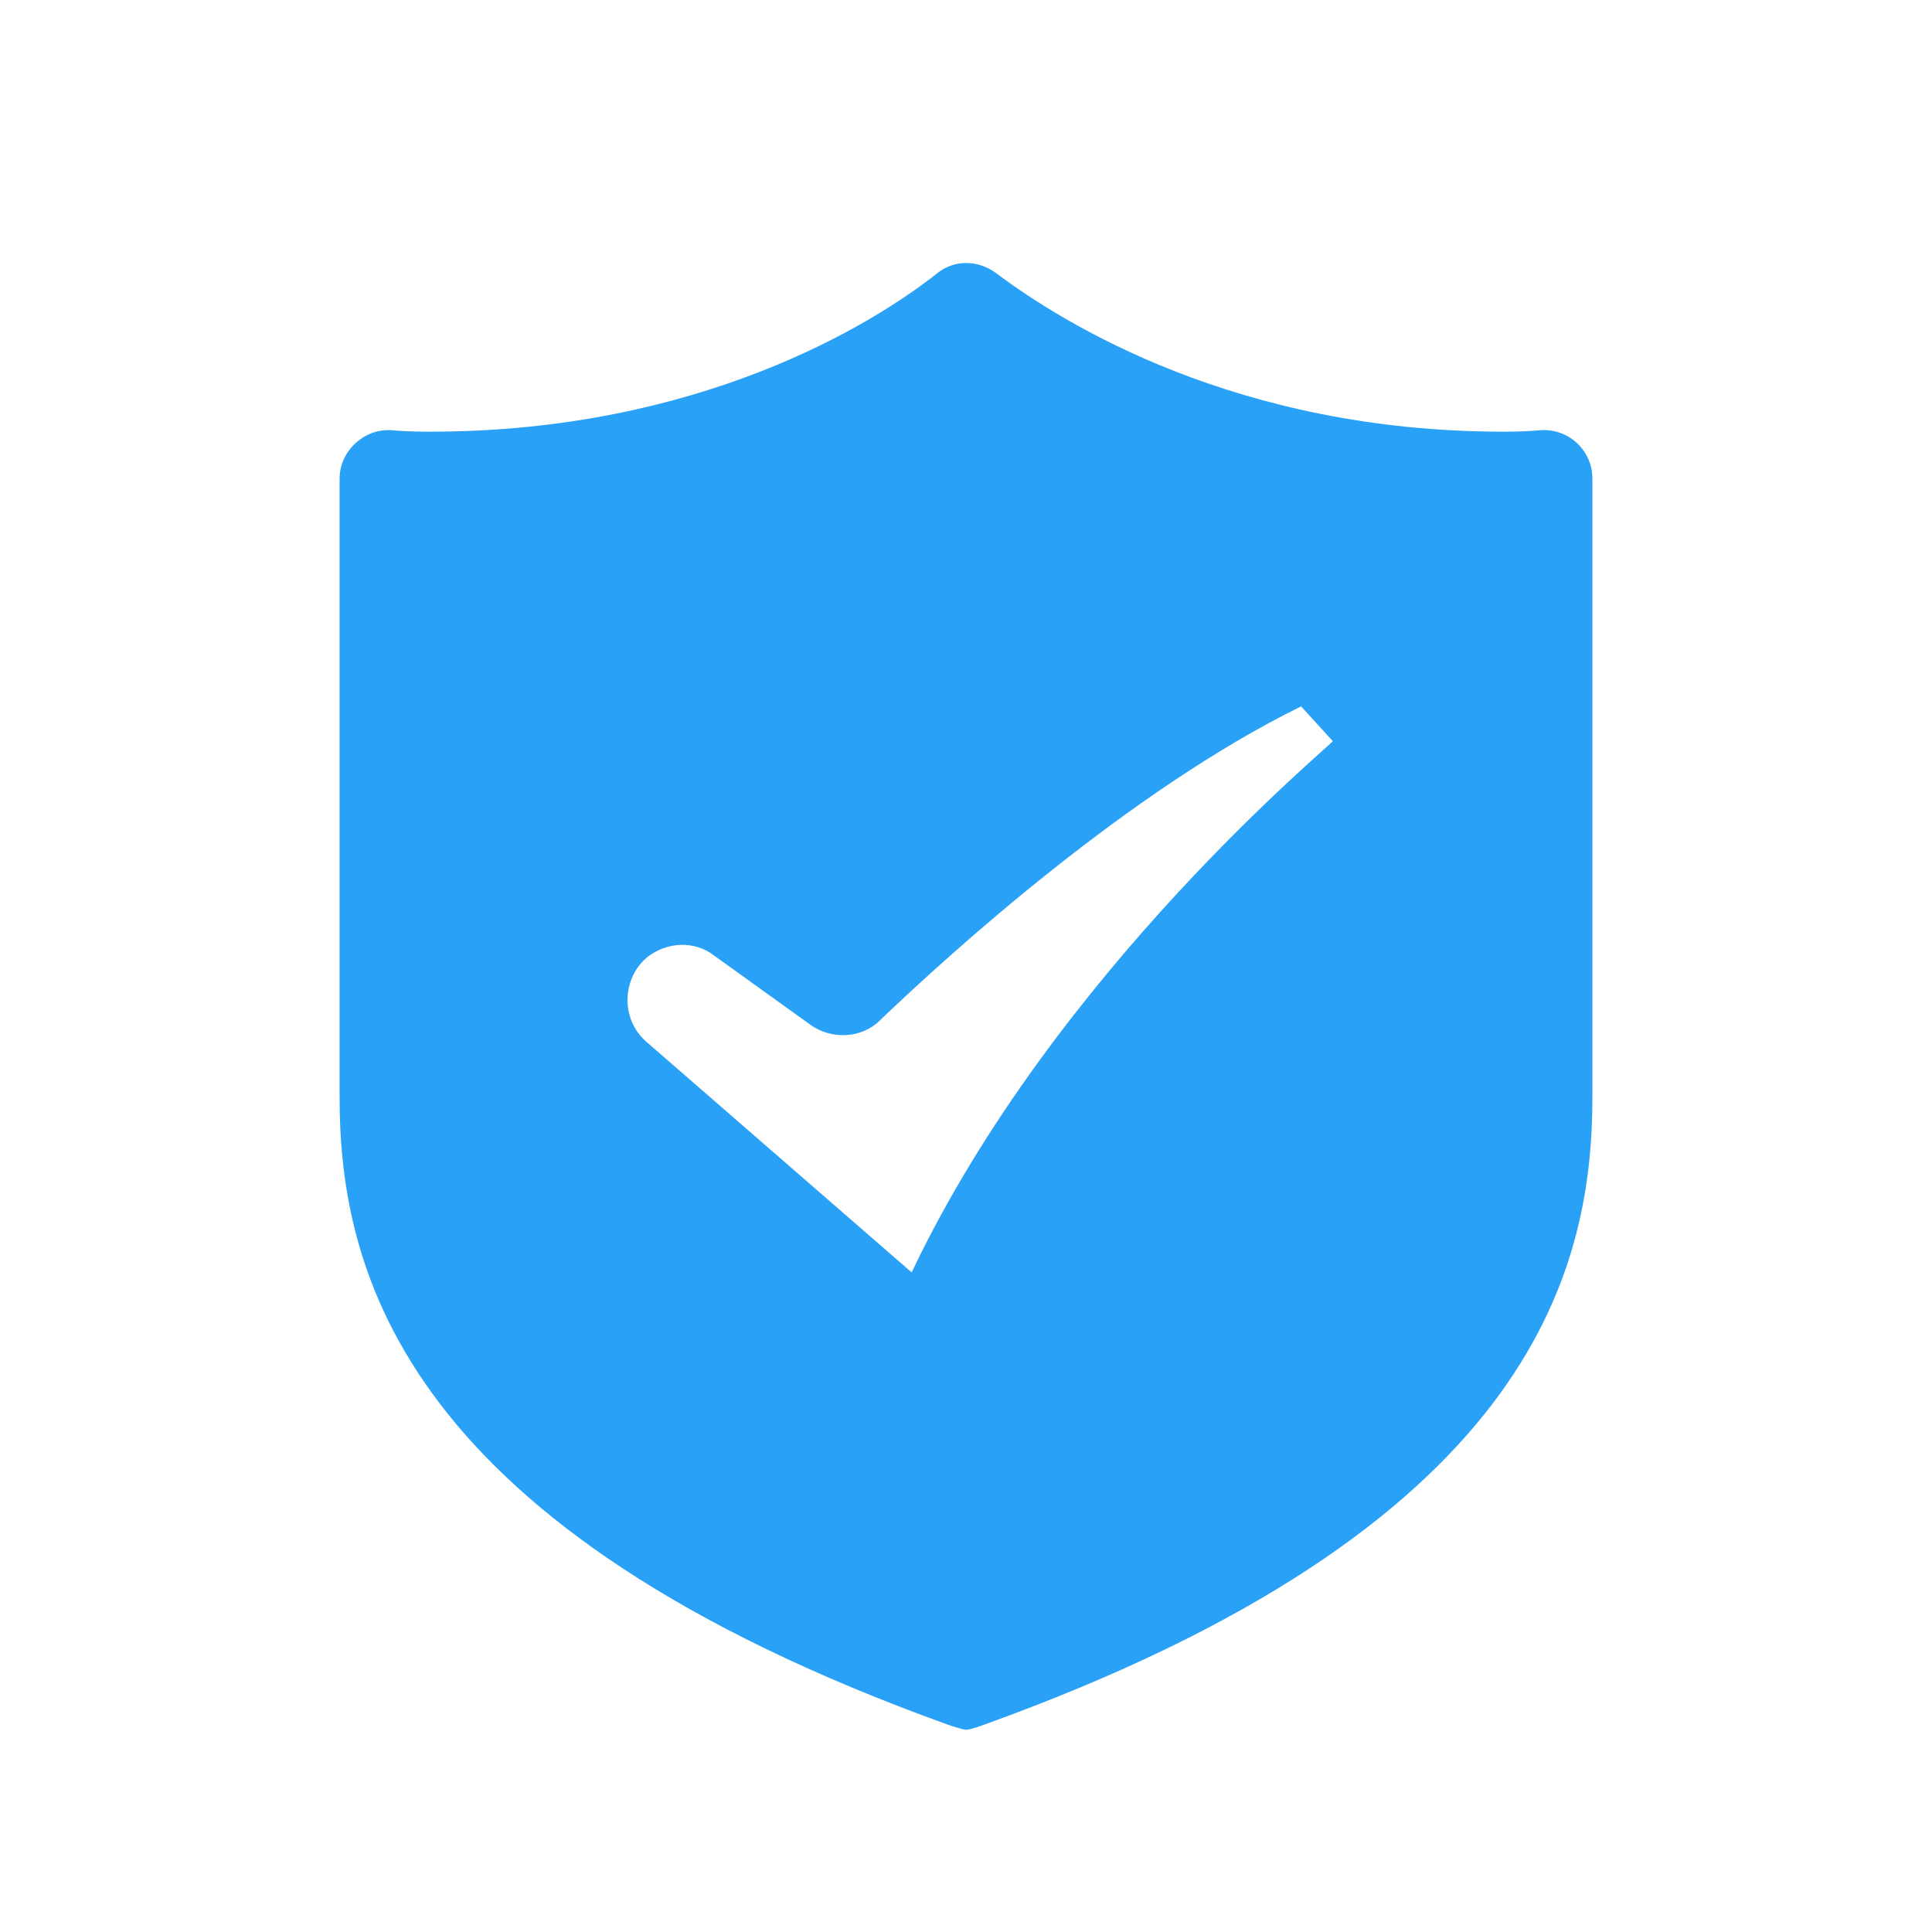 <svg t="1563262285785" class="icon" viewBox="0 0 1024 1024" version="1.1" xmlns="http://www.w3.org/2000/svg" p-id="1987"
     width="200" height="200">
  <path
    d="M796.8 228.8c-141.6 0-233.6-57.6-268.8-84-9.6-7.2-22.4-7.2-31.2 0-34.4 27.2-126.4 84-268.8 84-3.2 0-12 0-20.8-0.8-14.4-0.8-27.2 11.2-27.2 25.6v328c0 92.8 33.6 228.8 323.2 332.8 0 0 7.2 2.4 8.8 2.4 2.4 0 8.8-2.4 8.8-2.4 289.6-104 323.2-239.2 323.2-332.8v-328c0-14.4-12-26.4-27.2-25.6-8.8 0.8-17.6 0.8-20 0.8zM483.2 674.4L342.4 552c-13.6-12-12.8-33.6 0.8-44.8 10.4-8 24.8-8.8 35.2-0.8l51.2 36.8c11.2 8 27.2 7.2 36.8-2.4 37.6-36 132-121.6 223.2-166.4l16.8 18.4c0.8 0.8-147.2 121.6-223.2 281.6z"
    fill="#29A1F7" p-id="1988"></path>
</svg>
